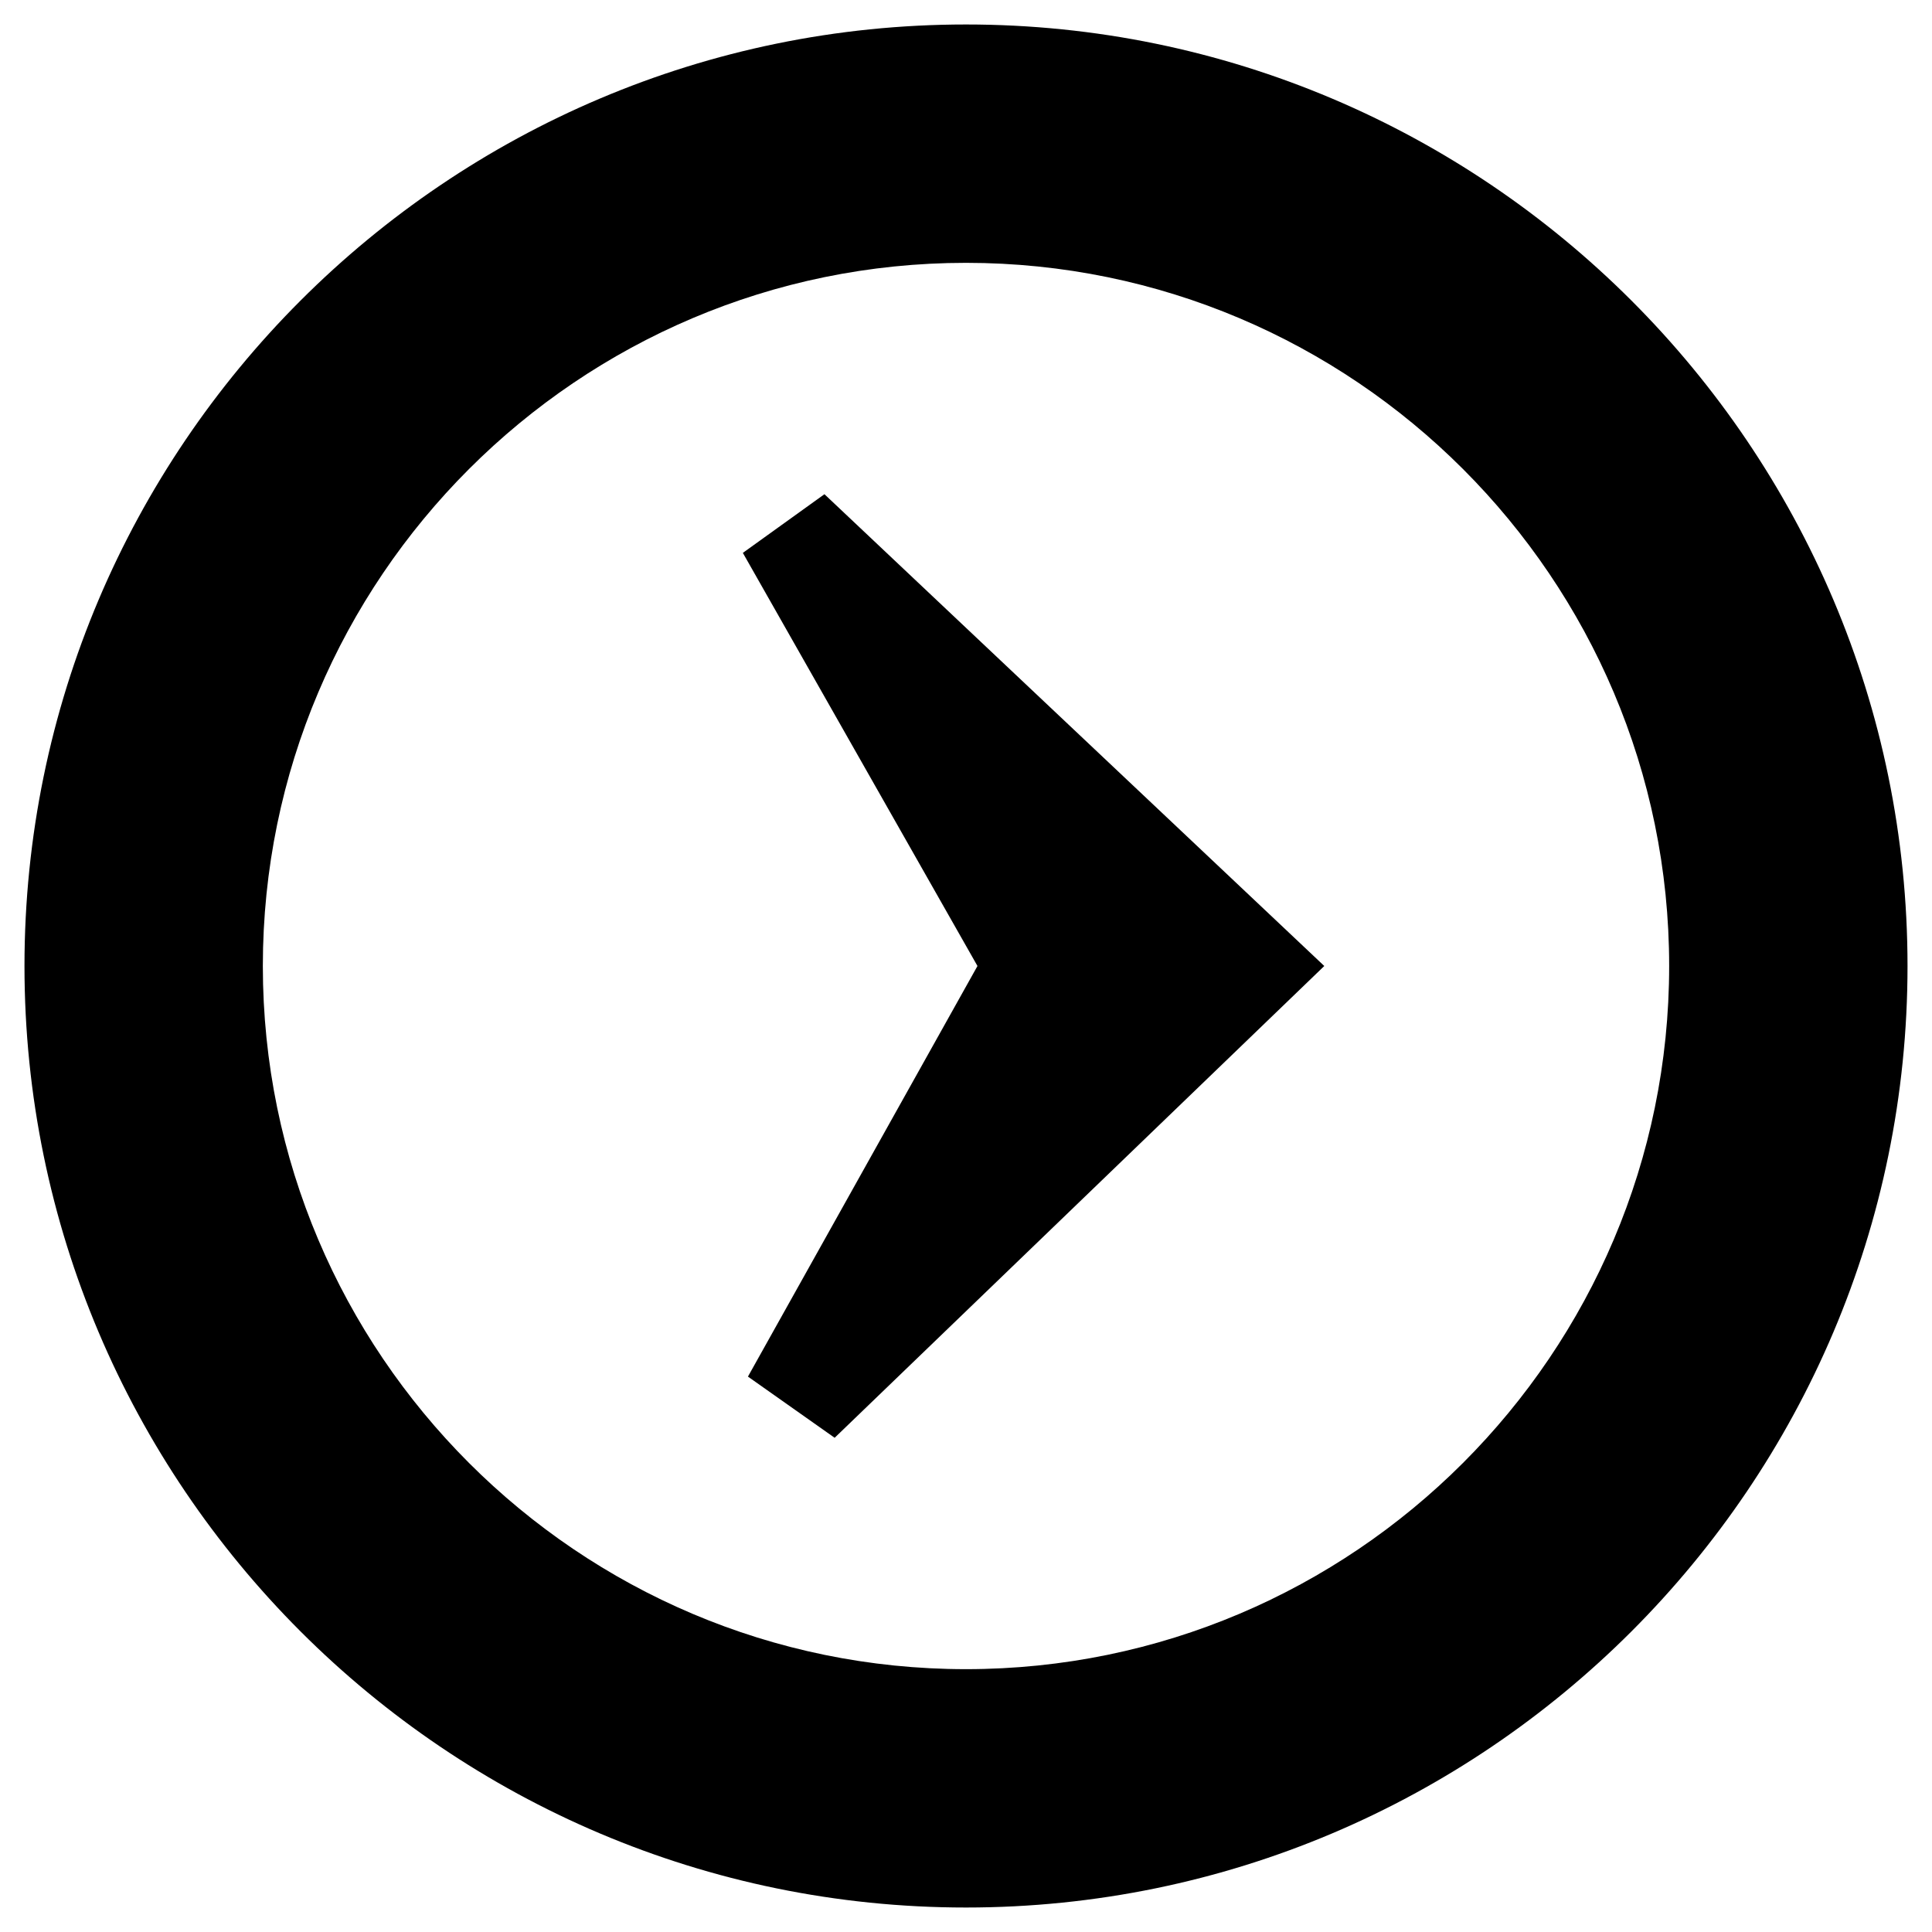 <?xml version="1.0" encoding="utf-8"?>
<!-- Generator: Adobe Illustrator 16.2.1, SVG Export Plug-In . SVG Version: 6.00 Build 0)  -->
<!DOCTYPE svg PUBLIC "-//W3C//DTD SVG 1.1//EN" "http://www.w3.org/Graphics/SVG/1.1/DTD/svg11.dtd">
<svg version="1.1" id="Layer_1" xmlns="http://www.w3.org/2000/svg" xmlns:xlink="http://www.w3.org/1999/xlink" x="0px" y="0px"
	 width="512px" height="512px" viewBox="0 0 512 512" enable-background="new 0 0 512 512" xml:space="preserve">
<g>
	<g>
		<path d="M256,505.513C118.419,505.513,6.487,393.581,6.487,256S118.419,6.487,256,6.487S505.513,118.419,505.513,256
			S393.581,505.513,256,505.513z M256,69.655C153.249,69.655,69.655,153.249,69.655,256c0,102.749,83.594,186.345,186.345,186.345
			c102.749,0,186.345-83.596,186.345-186.345C442.345,153.249,358.749,69.655,256,69.655z"/>
	</g>
</g>
<g>
	<polygon points="350.949,256 218.486,130.972 196.862,146.518 259.038,256 198.213,364.811 221.191,381.027 	"/>
</g>
</svg>
